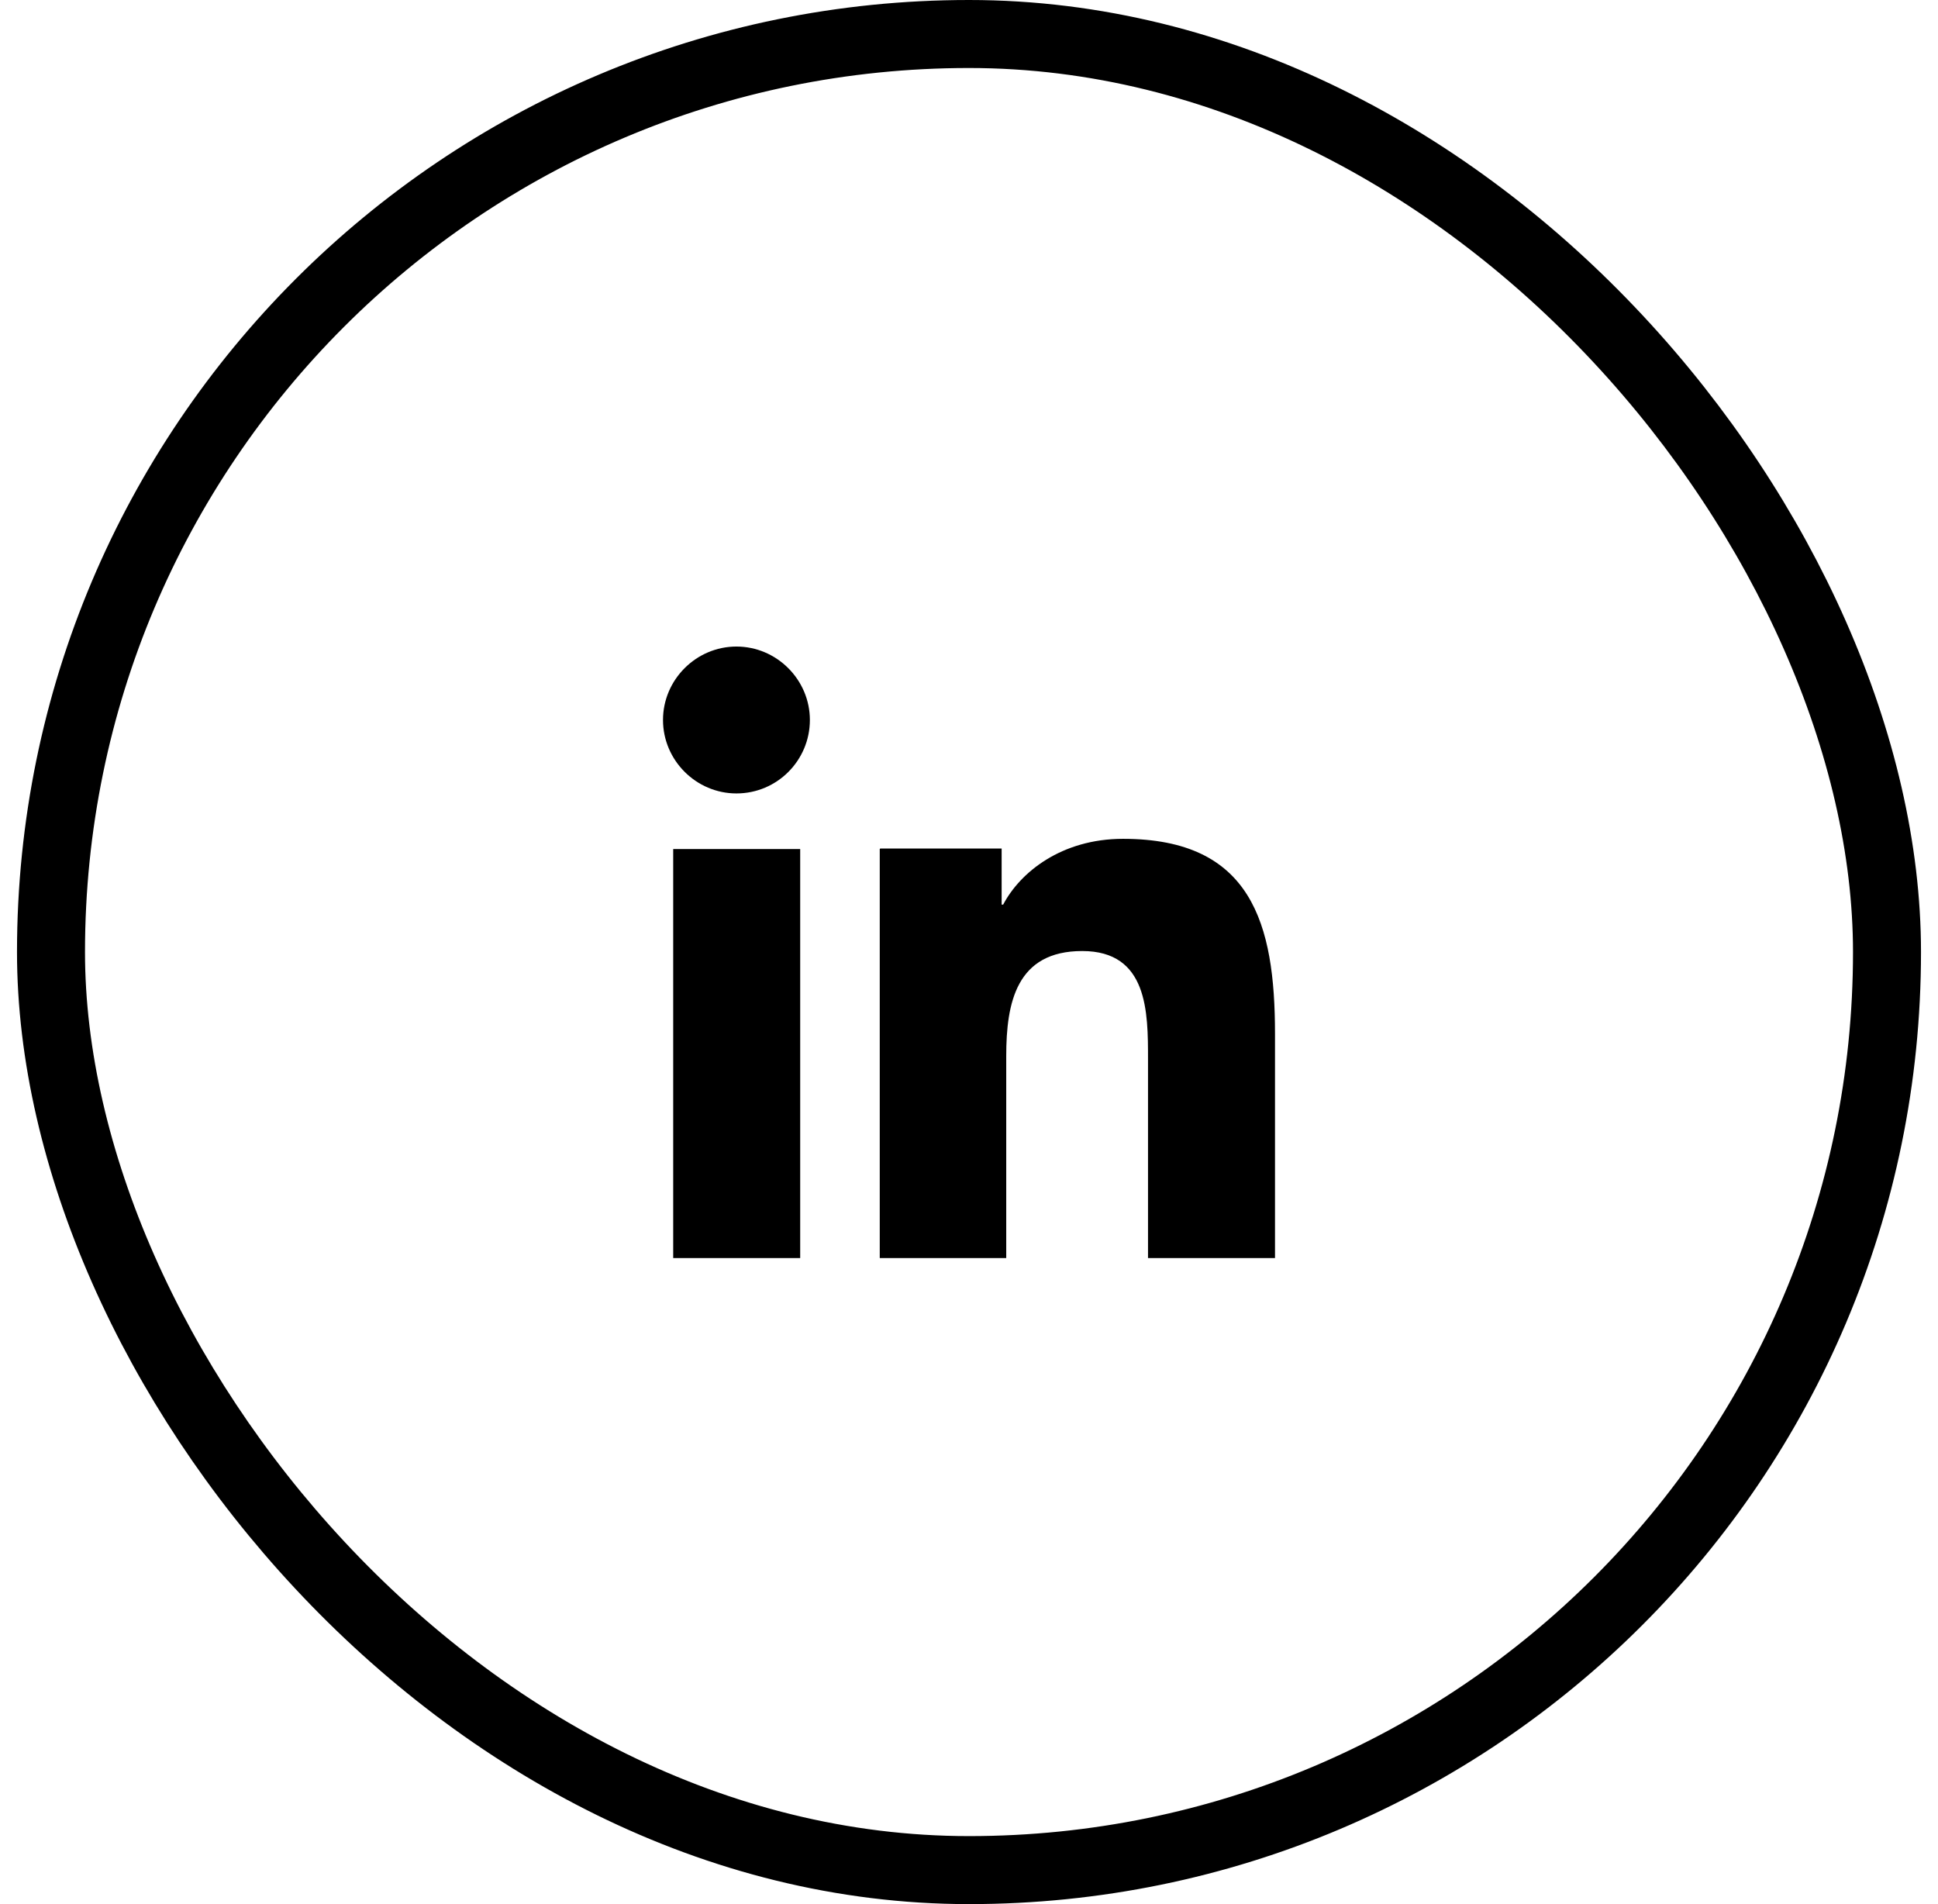 <svg width="57" height="56" viewBox="0 0 57 56" fill="none" xmlns="http://www.w3.org/2000/svg">
<rect x="1.5" y="1" width="54" height="54" rx="27" stroke="black" stroke-width="2"/>
<path d="M21.66 23.335C22.86 23.335 23.82 22.36 23.82 21.175C23.82 19.99 22.845 19.015 21.66 19.015C20.475 19.015 19.5 19.99 19.5 21.175C19.5 22.36 20.475 23.335 21.66 23.335ZM25.875 24.97V37H29.595V31.06C29.595 29.485 29.895 27.97 31.83 27.97C33.765 27.97 33.765 29.77 33.765 31.15V37H37.5V30.4C37.5 27.16 36.81 24.67 33.03 24.67C31.215 24.67 30 25.66 29.505 26.605H29.46V24.955H25.89L25.875 24.97ZM19.8 24.97H23.535V37H19.8V24.97Z" fill="black"/>
</svg>
